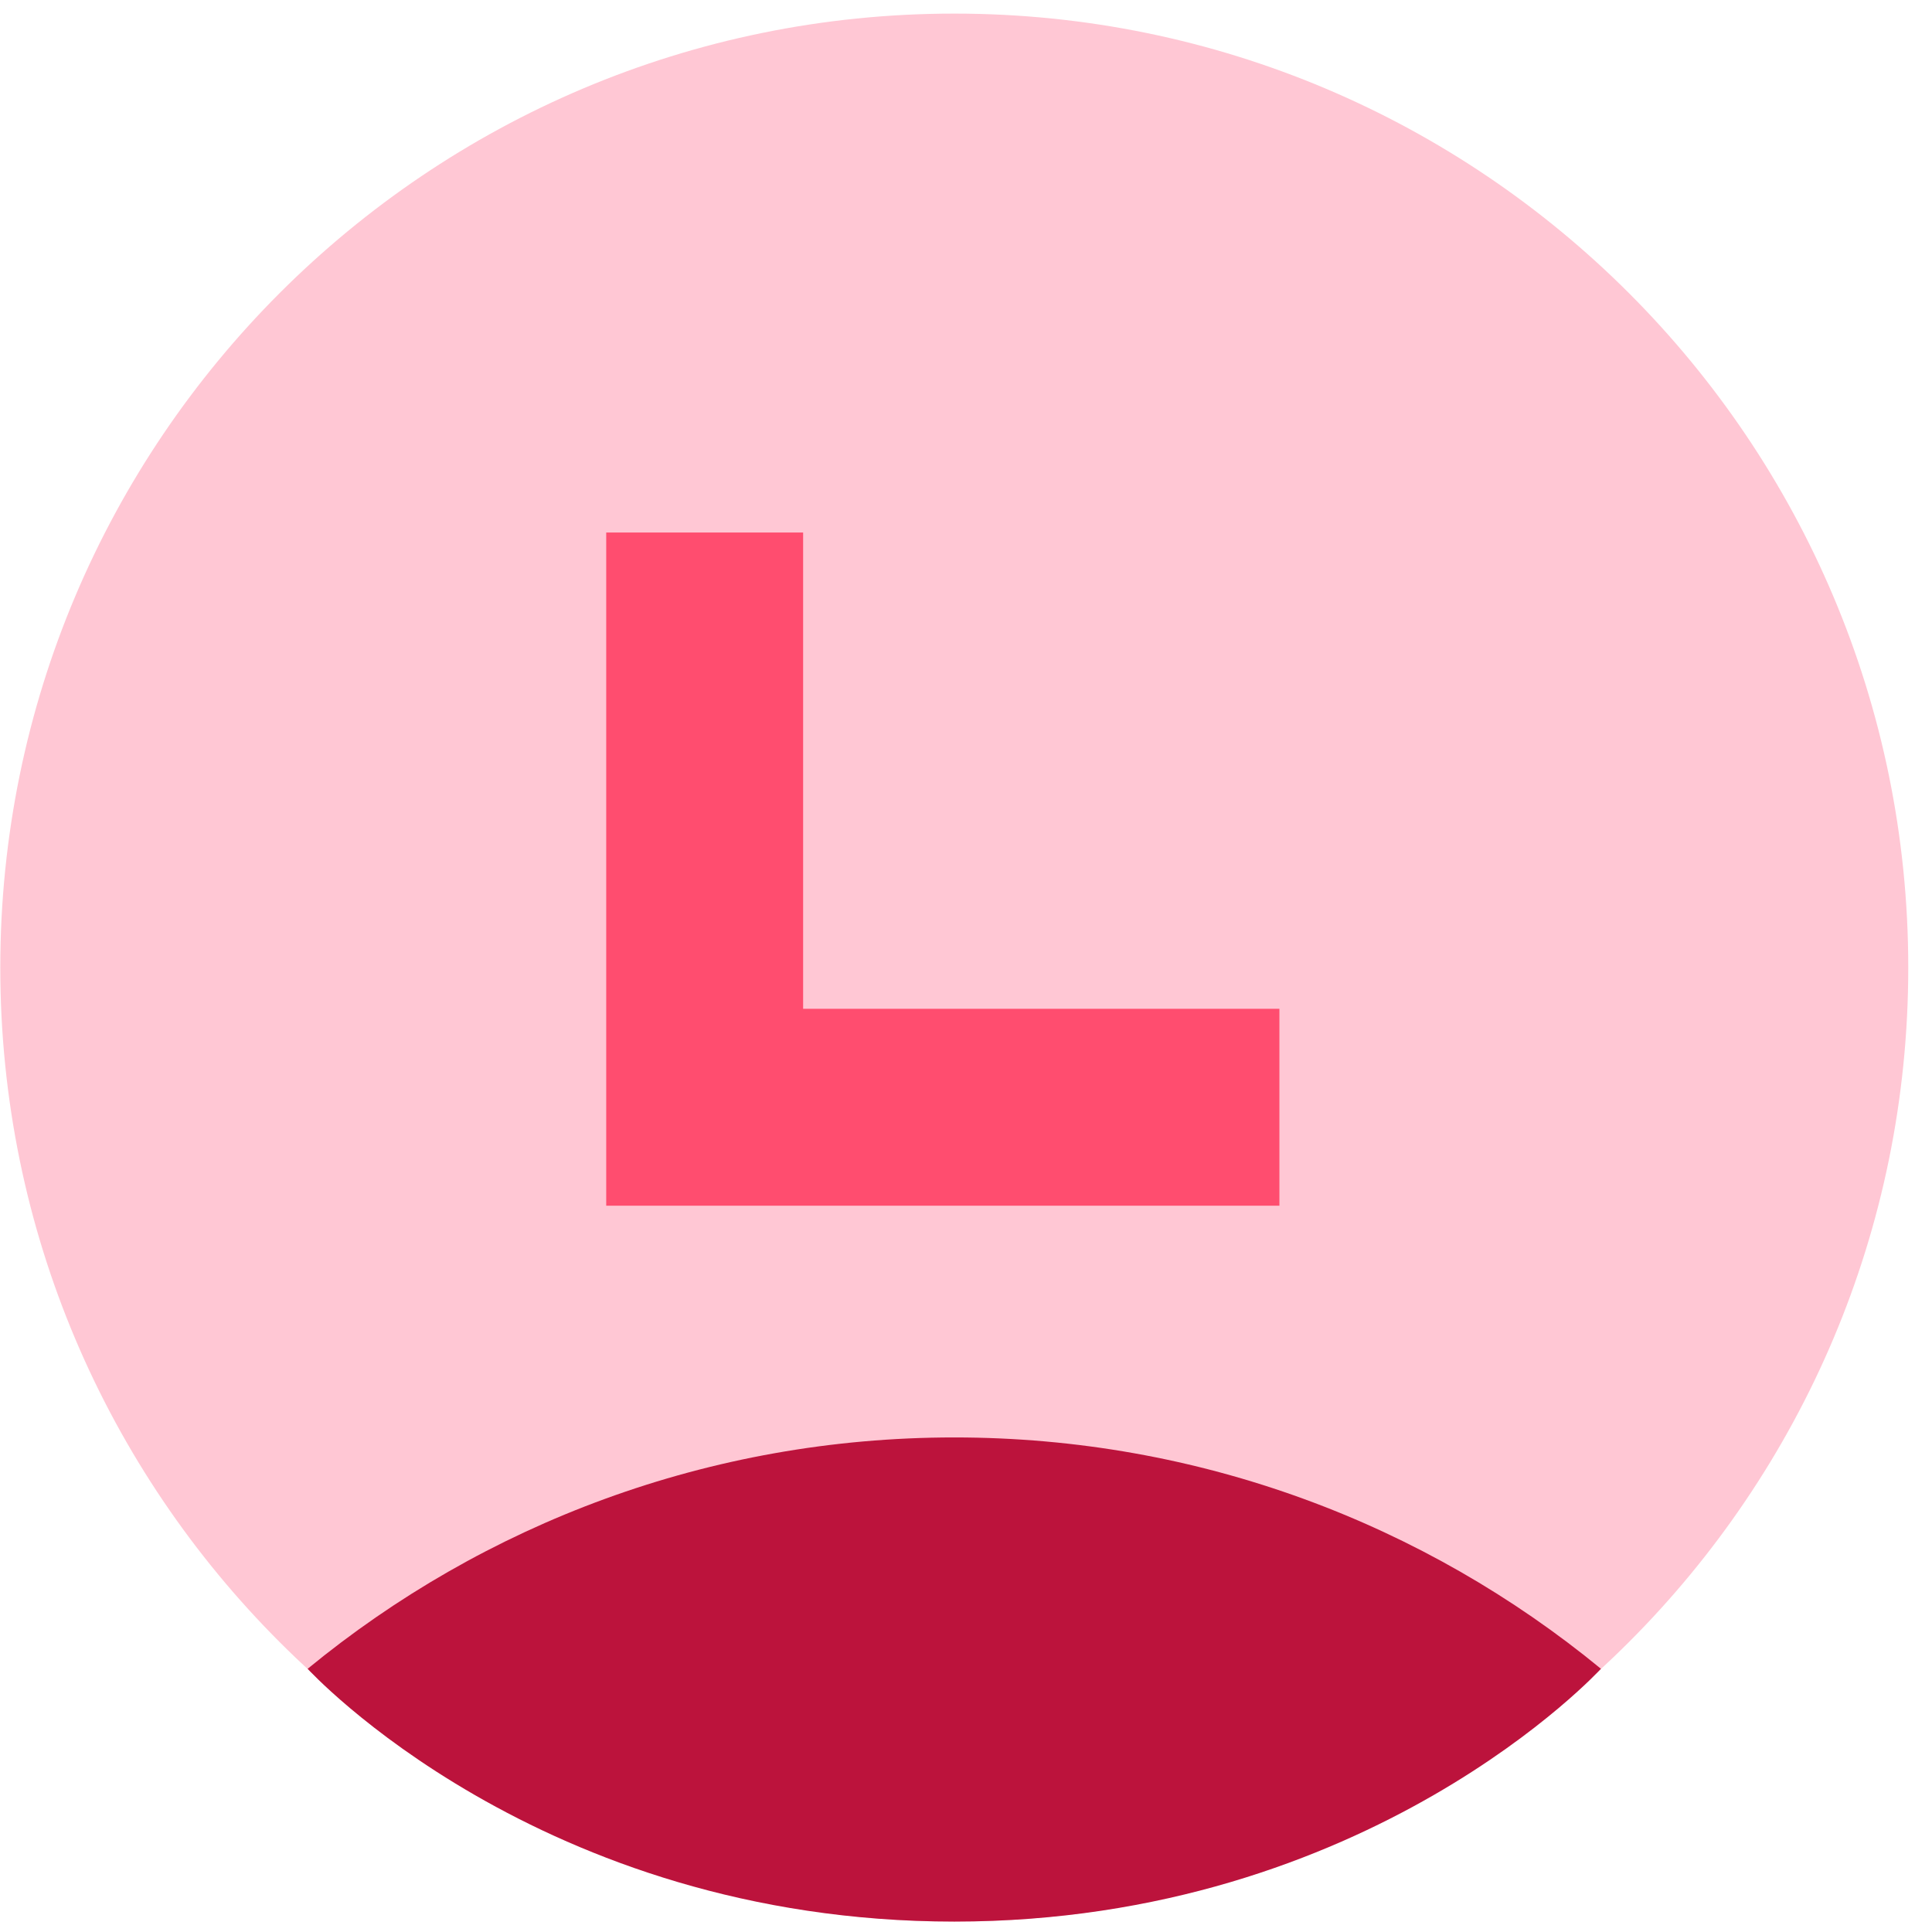 <svg width="73" height="73" viewBox="0 0 73 73" fill="none" xmlns="http://www.w3.org/2000/svg">
<path d="M36.057 72.606C55.965 72.606 72.103 56.468 72.103 36.56C72.103 16.652 55.965 0.514 36.057 0.514C16.15 0.514 0.011 16.652 0.011 36.56C0.011 56.468 16.15 72.606 36.057 72.606Z" fill="#FFC7D4"/>
<path d="M60.491 63.054C53.843 57.592 45.334 54.313 36.058 54.313C26.782 54.313 18.272 57.593 11.624 63.055C11.624 63.055 20.35 72.606 36.058 72.606C51.766 72.606 60.491 63.054 60.491 63.054Z" fill="#BC133C"/>
<path d="M26.626 20.121V41.837H48.342" stroke="#FF4D6F" stroke-width="7.44" stroke-miterlimit="10"/>
</svg>
